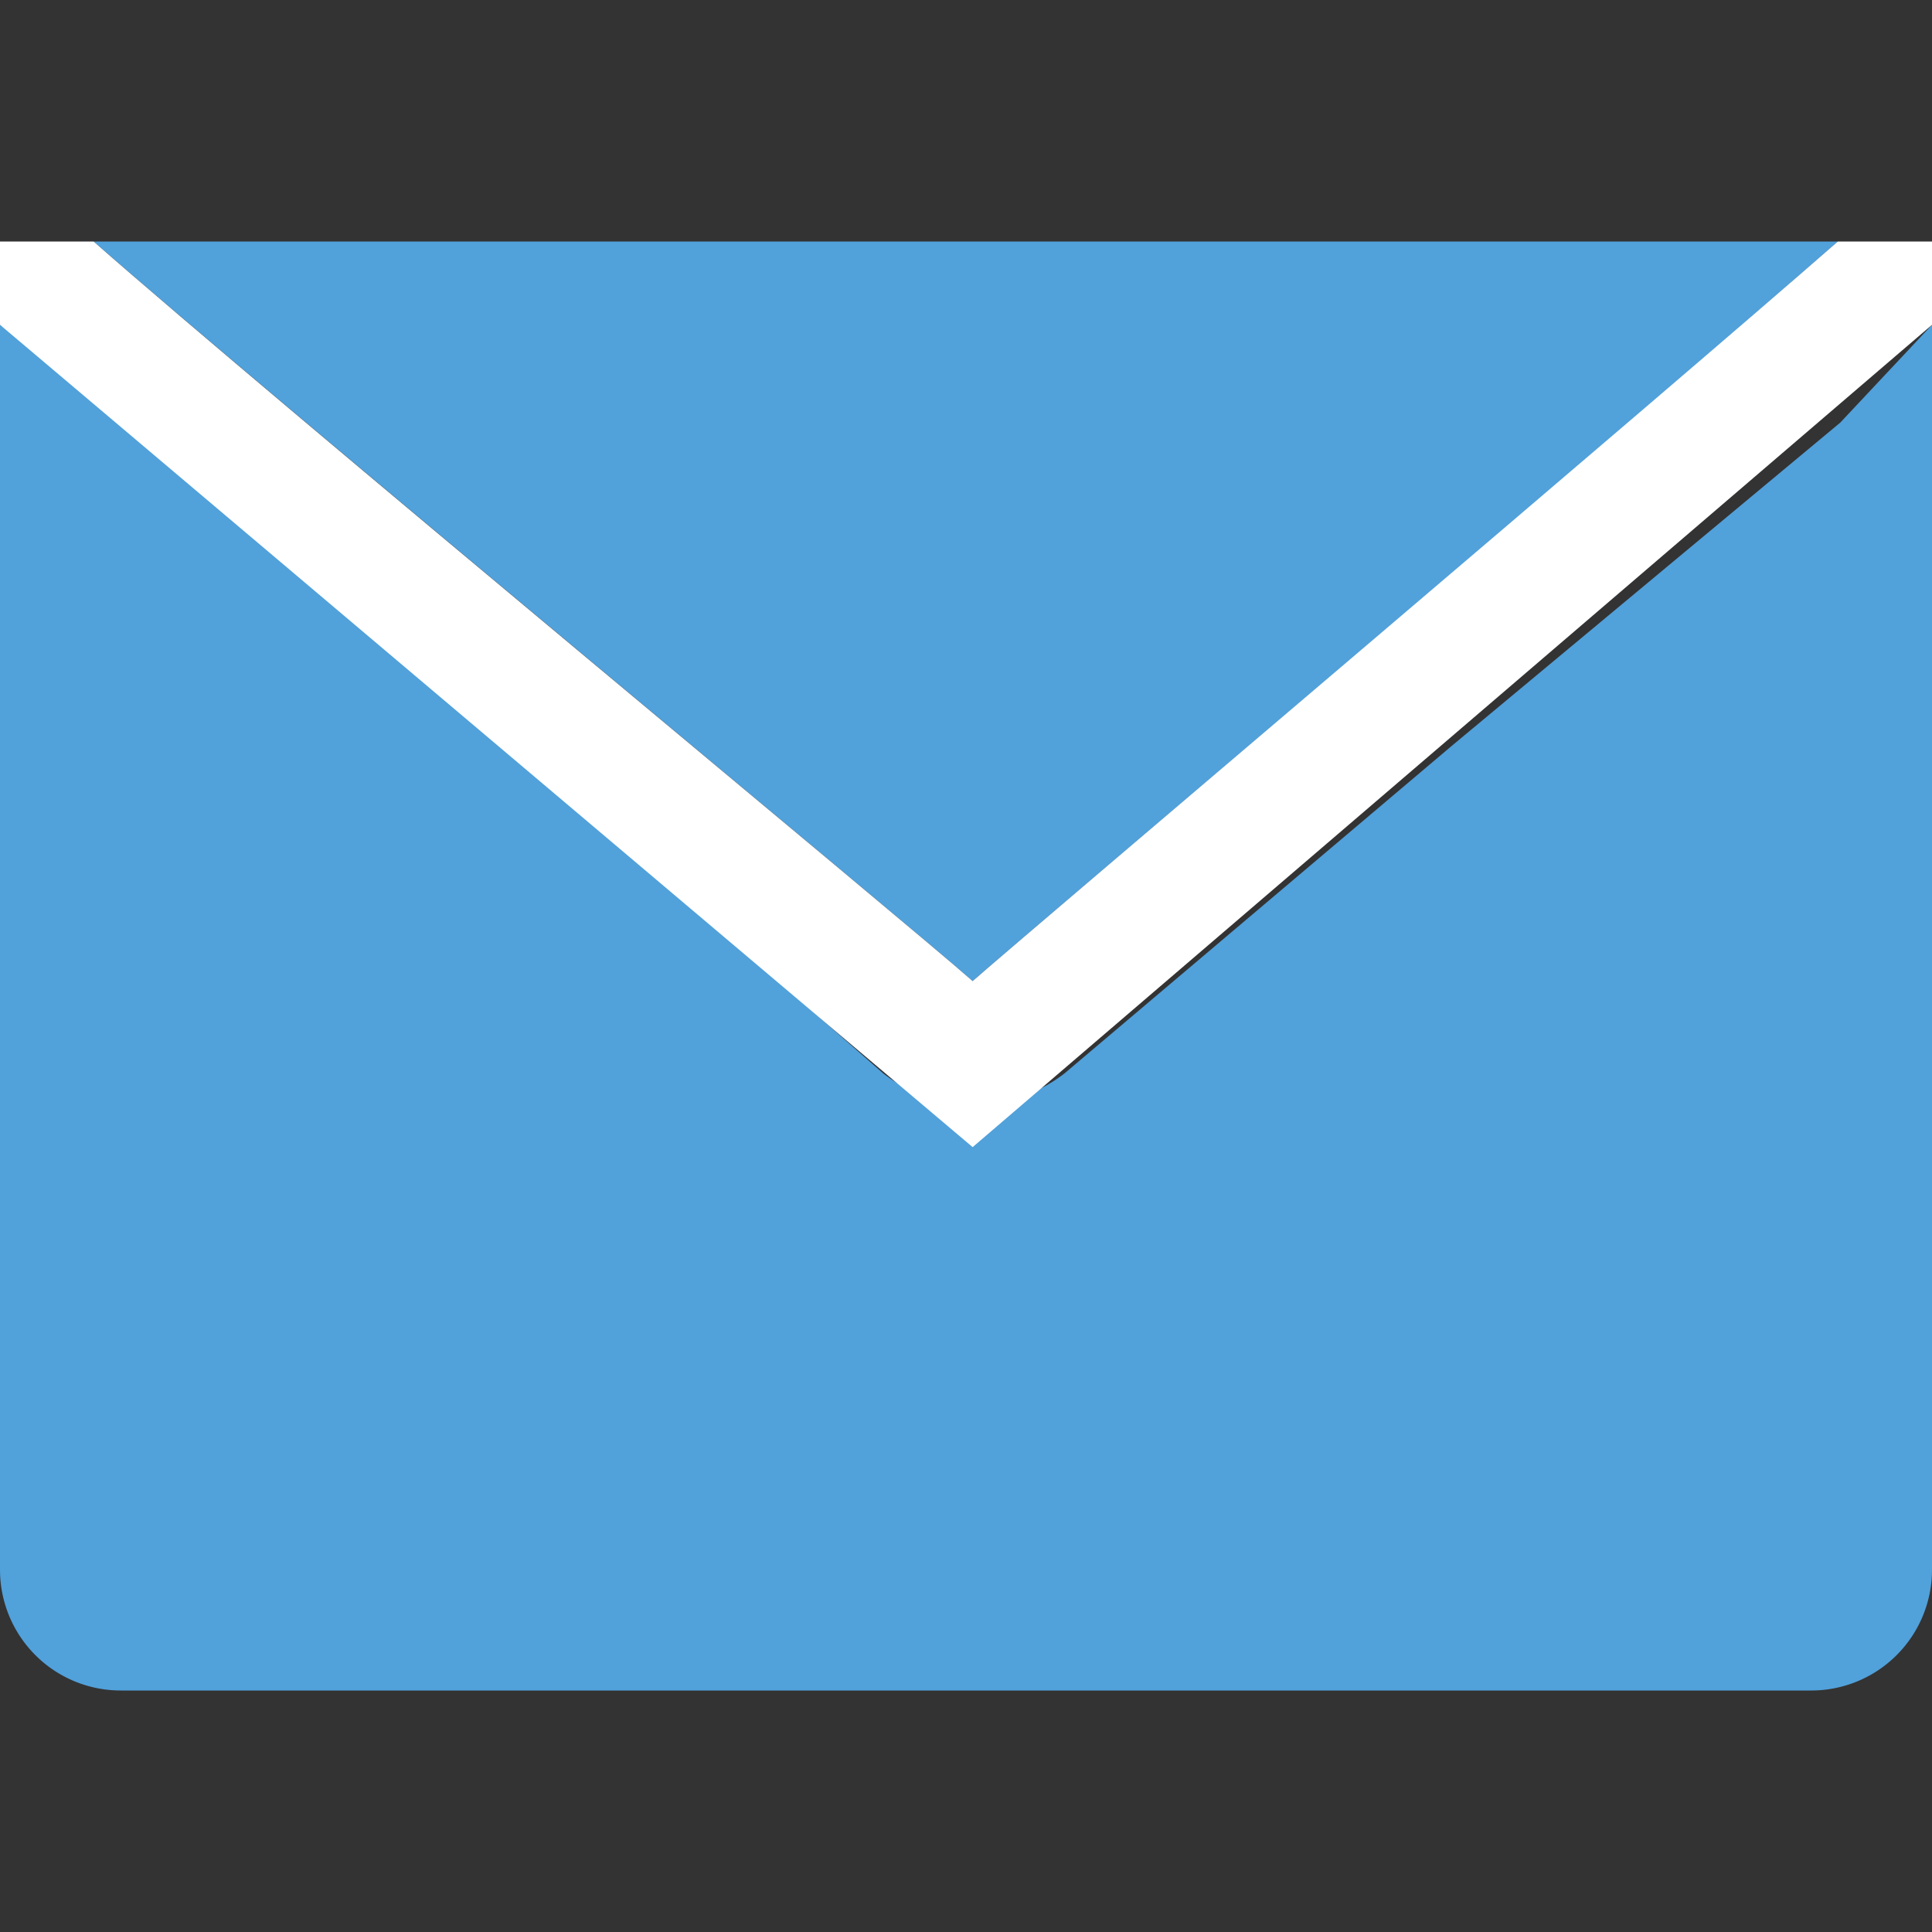 <svg xmlns="http://www.w3.org/2000/svg" viewBox="0 0 32 32"><rect x="0" y="0" width="32" height="32" fill="#333333" stroke="none"/><defs><style>.cls-1{fill:none;}.cls-2{fill:#51a1db;}.cls-3{fill:#fff;}</style></defs><title>mail32_type06</title><g id="レイヤー_2" data-name="レイヤー 2"><g id="サイズ範囲用"><rect class="cls-1" width="32" height="32"/></g><g id="メイン"><path class="cls-2" d="M30.48,7h0l-6.43,5.35-6.42,5.43a2.45,2.45,0,0,1-3,0L8.29,12.21,2,6.68H2L0,5.38V26a2,2,0,0,0,2,2H30a2,2,0,0,0,2-2V5.38Z"/><path class="cls-2" d="M30.44,4H1.55c3,2.63,13.51,11.32,14.56,12.25C17.17,15.32,27.46,6.63,30.44,4Z"/><path class="cls-3" d="M32,5.38V4H30.44c-3,2.63-13.27,11.32-14.33,12.25C15.06,15.32,4.54,6.63,1.55,4H0V5.38L16.11,19Z"/></g></g></svg>